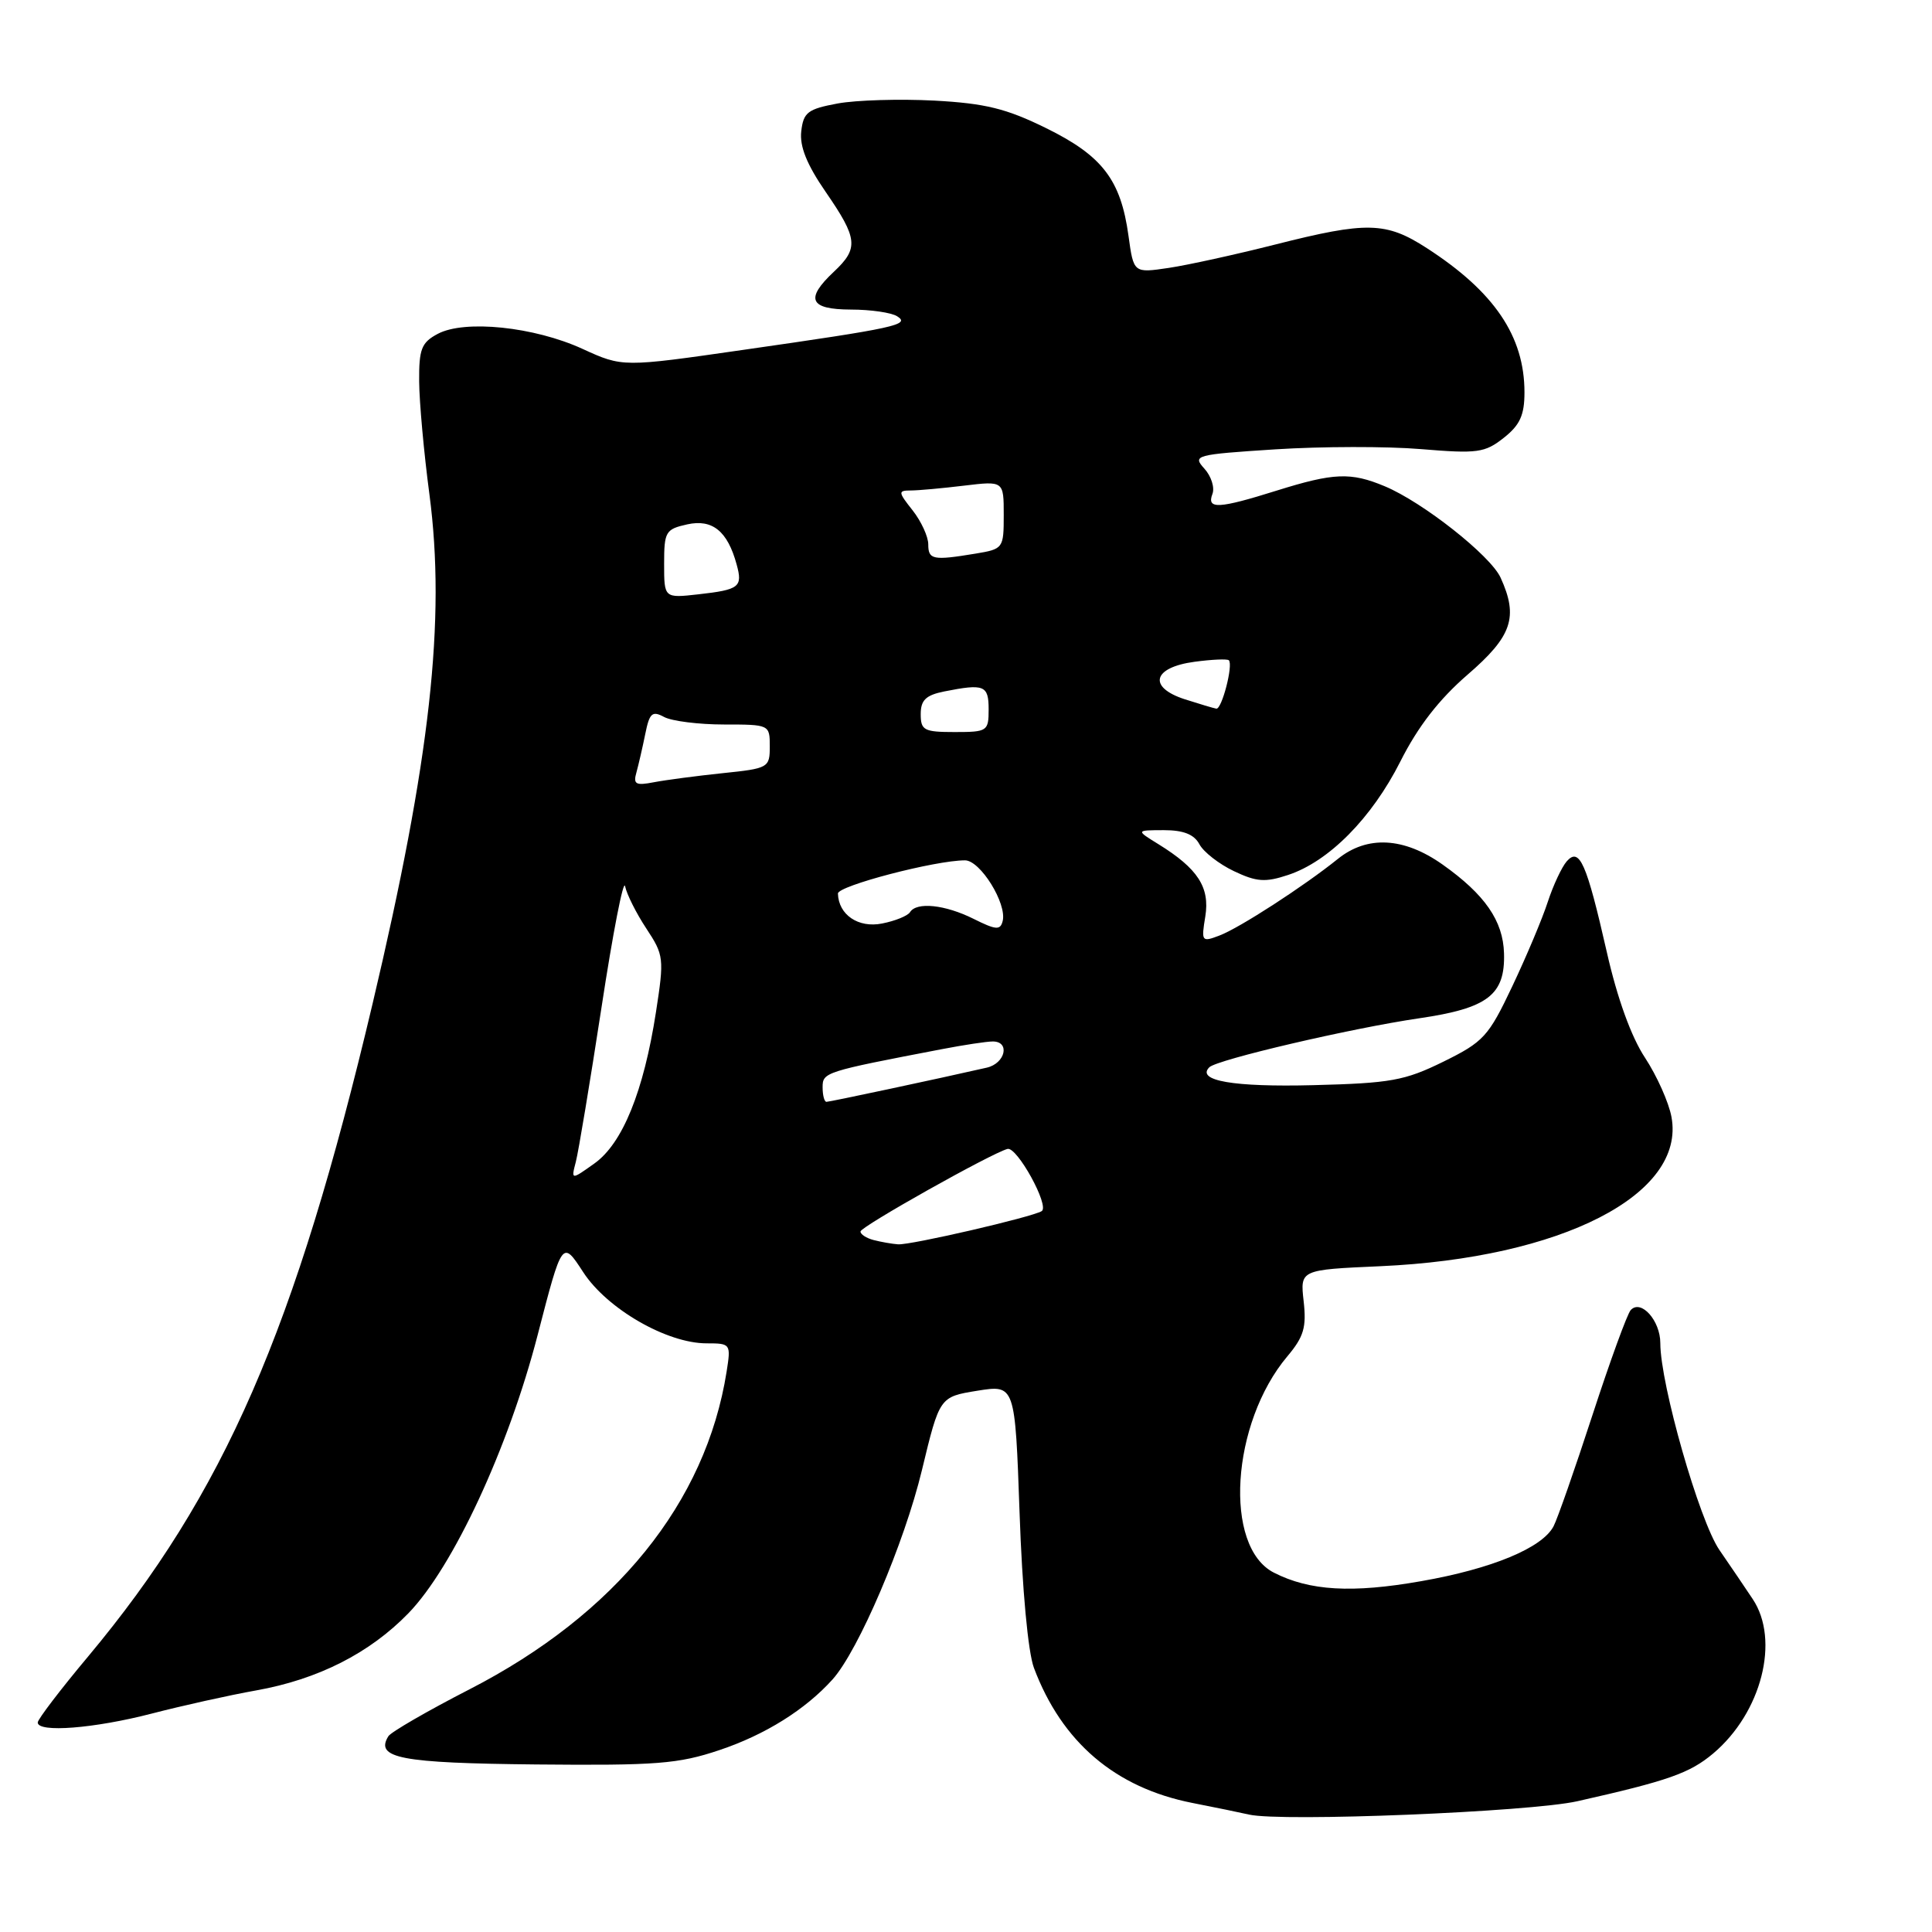 <?xml version="1.0" encoding="UTF-8" standalone="no"?>
<!DOCTYPE svg PUBLIC "-//W3C//DTD SVG 1.1//EN" "http://www.w3.org/Graphics/SVG/1.1/DTD/svg11.dtd" >
<svg xmlns="http://www.w3.org/2000/svg" xmlns:xlink="http://www.w3.org/1999/xlink" version="1.1" viewBox="0 0 256 256">
 <g >
 <path fill="currentColor"
d=" M 209.02 238.67 C 221.06 235.96 223.89 234.96 227.00 232.35 C 233.41 226.95 235.88 217.33 232.24 211.88 C 231.29 210.44 229.30 207.52 227.83 205.38 C 225.17 201.50 220.00 183.42 220.00 177.97 C 220.00 174.98 217.44 172.12 216.08 173.59 C 215.62 174.09 213.34 180.35 211.01 187.50 C 208.68 194.65 206.36 201.29 205.85 202.25 C 204.34 205.11 197.70 207.87 188.33 209.51 C 179.16 211.13 173.52 210.80 168.79 208.38 C 162.09 204.95 163.12 188.58 170.59 179.71 C 172.76 177.13 173.13 175.87 172.74 172.42 C 172.27 168.25 172.27 168.25 182.89 167.78 C 206.92 166.71 223.38 158.28 221.48 148.01 C 221.13 146.08 219.54 142.54 217.97 140.15 C 216.15 137.40 214.29 132.26 212.91 126.15 C 210.22 114.32 209.29 112.22 207.60 114.13 C 206.94 114.89 205.81 117.30 205.09 119.50 C 204.38 121.70 202.26 126.73 200.39 130.68 C 197.23 137.35 196.59 138.05 191.25 140.68 C 186.12 143.20 184.26 143.53 174.00 143.79 C 163.45 144.06 158.47 143.20 160.24 141.42 C 161.26 140.40 179.08 136.24 188.04 134.93 C 197.14 133.60 199.45 131.84 199.29 126.32 C 199.17 122.01 196.75 118.52 191.14 114.55 C 186.02 110.93 181.16 110.67 177.26 113.82 C 172.80 117.41 164.24 122.96 161.59 123.96 C 159.23 124.86 159.16 124.77 159.71 121.43 C 160.33 117.57 158.72 115.09 153.50 111.86 C 150.50 110.01 150.50 110.01 154.21 110.00 C 156.82 110.00 158.23 110.56 158.93 111.87 C 159.48 112.90 161.54 114.50 163.50 115.43 C 166.50 116.86 167.66 116.94 170.67 115.94 C 176.08 114.16 181.77 108.40 185.56 100.89 C 187.88 96.28 190.68 92.67 194.47 89.39 C 200.36 84.31 201.22 81.77 198.84 76.55 C 197.51 73.62 188.52 66.53 183.48 64.43 C 178.98 62.55 176.74 62.64 169.16 65.01 C 161.48 67.42 159.87 67.51 160.65 65.46 C 160.98 64.62 160.50 63.10 159.58 62.09 C 157.99 60.33 158.35 60.23 169.00 59.54 C 175.09 59.15 183.77 59.13 188.29 59.51 C 195.77 60.13 196.74 60.00 199.25 58.02 C 201.40 56.33 202.00 55.01 202.00 51.99 C 202.00 44.55 198.00 38.65 189.05 32.87 C 183.65 29.38 181.13 29.32 168.98 32.40 C 163.76 33.72 157.41 35.12 154.86 35.50 C 150.21 36.19 150.21 36.19 149.53 31.24 C 148.51 23.84 146.09 20.66 138.64 16.99 C 133.34 14.38 130.57 13.70 123.81 13.33 C 119.24 13.09 113.47 13.26 111.00 13.71 C 107.03 14.45 106.46 14.88 106.17 17.40 C 105.94 19.40 106.91 21.81 109.42 25.45 C 113.67 31.62 113.80 32.90 110.50 36.00 C 106.64 39.62 107.26 41.00 112.75 41.02 C 115.36 41.02 118.12 41.42 118.88 41.91 C 120.66 43.03 118.72 43.46 98.41 46.37 C 82.50 48.66 82.50 48.66 77.19 46.23 C 70.78 43.29 61.56 42.34 58.00 44.24 C 55.84 45.39 55.51 46.25 55.54 50.54 C 55.56 53.27 56.17 60.00 56.90 65.50 C 59.09 82.11 57.02 100.65 49.37 132.99 C 39.13 176.27 29.70 197.92 11.68 219.49 C 8.00 223.88 5.00 227.82 5.00 228.24 C 5.00 229.62 12.49 229.03 20.06 227.07 C 24.15 226.01 30.40 224.62 33.94 223.99 C 42.13 222.53 48.98 219.06 54.12 213.76 C 60.03 207.67 67.36 191.90 71.24 176.90 C 74.50 164.30 74.50 164.30 77.28 168.57 C 80.44 173.43 88.36 178.00 93.63 178.00 C 96.82 178.00 96.86 178.07 96.28 181.75 C 93.53 199.13 81.58 213.89 62.22 223.84 C 56.65 226.70 51.81 229.50 51.46 230.06 C 49.66 232.97 53.06 233.62 71.04 233.80 C 86.99 233.95 89.87 233.73 95.32 231.90 C 101.39 229.87 106.72 226.53 110.32 222.53 C 113.76 218.69 119.83 204.48 122.16 194.80 C 124.50 185.09 124.50 185.09 129.50 184.28 C 134.50 183.48 134.50 183.48 135.10 200.49 C 135.45 210.61 136.22 218.92 137.00 221.00 C 140.70 230.85 147.77 236.88 158.00 238.90 C 161.03 239.49 164.40 240.19 165.50 240.44 C 169.80 241.43 202.73 240.09 209.02 238.67 Z  M 115.75 164.31 C 114.79 164.06 114.01 163.55 114.02 163.18 C 114.04 162.53 131.39 152.79 133.50 152.24 C 134.76 151.91 139.11 159.81 138.03 160.48 C 136.74 161.28 120.64 165.00 119.00 164.88 C 118.17 164.82 116.71 164.56 115.75 164.31 Z  M 76.30 153.95 C 76.65 152.61 78.18 143.41 79.70 133.51 C 81.21 123.60 82.62 116.37 82.83 117.44 C 83.05 118.50 84.31 121.02 85.64 123.03 C 87.97 126.56 88.02 126.98 86.92 134.10 C 85.29 144.61 82.49 151.51 78.77 154.16 C 75.67 156.37 75.67 156.37 76.30 153.95 Z  M 109.00 144.07 C 109.00 142.08 109.26 142.00 124.80 139.02 C 127.71 138.46 130.75 138.00 131.55 138.00 C 133.88 138.00 133.21 140.91 130.75 141.47 C 124.32 142.94 109.95 146.00 109.51 146.00 C 109.23 146.00 109.00 145.13 109.00 144.07 Z  M 129.00 121.75 C 125.23 119.87 121.45 119.47 120.58 120.87 C 120.28 121.35 118.62 122.03 116.88 122.37 C 113.74 123.00 111.11 121.22 111.03 118.40 C 111.00 117.38 123.91 114.00 127.87 114.00 C 129.89 114.00 133.44 119.72 132.86 122.04 C 132.55 123.28 131.98 123.24 129.00 121.75 Z  M 84.33 102.35 C 84.61 101.33 85.14 99.04 85.50 97.26 C 86.06 94.47 86.42 94.15 88.01 95.01 C 89.03 95.55 92.60 96.00 95.93 96.00 C 101.96 96.00 102.00 96.02 102.00 98.90 C 102.00 101.73 101.83 101.82 95.75 102.45 C 92.31 102.81 88.22 103.35 86.65 103.65 C 84.23 104.12 83.88 103.92 84.33 102.35 Z  M 122.00 94.62 C 122.00 92.77 122.68 92.11 125.12 91.62 C 130.42 90.57 131.00 90.80 131.00 94.00 C 131.00 96.89 130.83 97.00 126.50 97.00 C 122.43 97.00 122.00 96.77 122.00 94.62 Z  M 156.97 92.65 C 152.06 91.05 152.75 88.43 158.28 87.69 C 160.58 87.38 162.63 87.29 162.83 87.49 C 163.43 88.09 161.90 94.01 161.17 93.90 C 160.80 93.84 158.91 93.27 156.97 92.65 Z  M 88.00 74.71 C 88.00 70.44 88.19 70.12 91.07 69.48 C 94.40 68.75 96.41 70.38 97.61 74.80 C 98.43 77.78 97.98 78.14 92.55 78.75 C 88.00 79.26 88.00 79.26 88.00 74.71 Z  M 123.00 72.13 C 123.00 71.11 122.07 69.08 120.93 67.63 C 118.99 65.18 118.98 65.00 120.68 64.99 C 121.68 64.99 124.86 64.70 127.75 64.35 C 133.00 63.72 133.00 63.72 133.00 68.23 C 133.00 72.66 132.94 72.75 129.25 73.36 C 123.62 74.29 123.00 74.17 123.00 72.13 Z "/>
</g>
</svg>